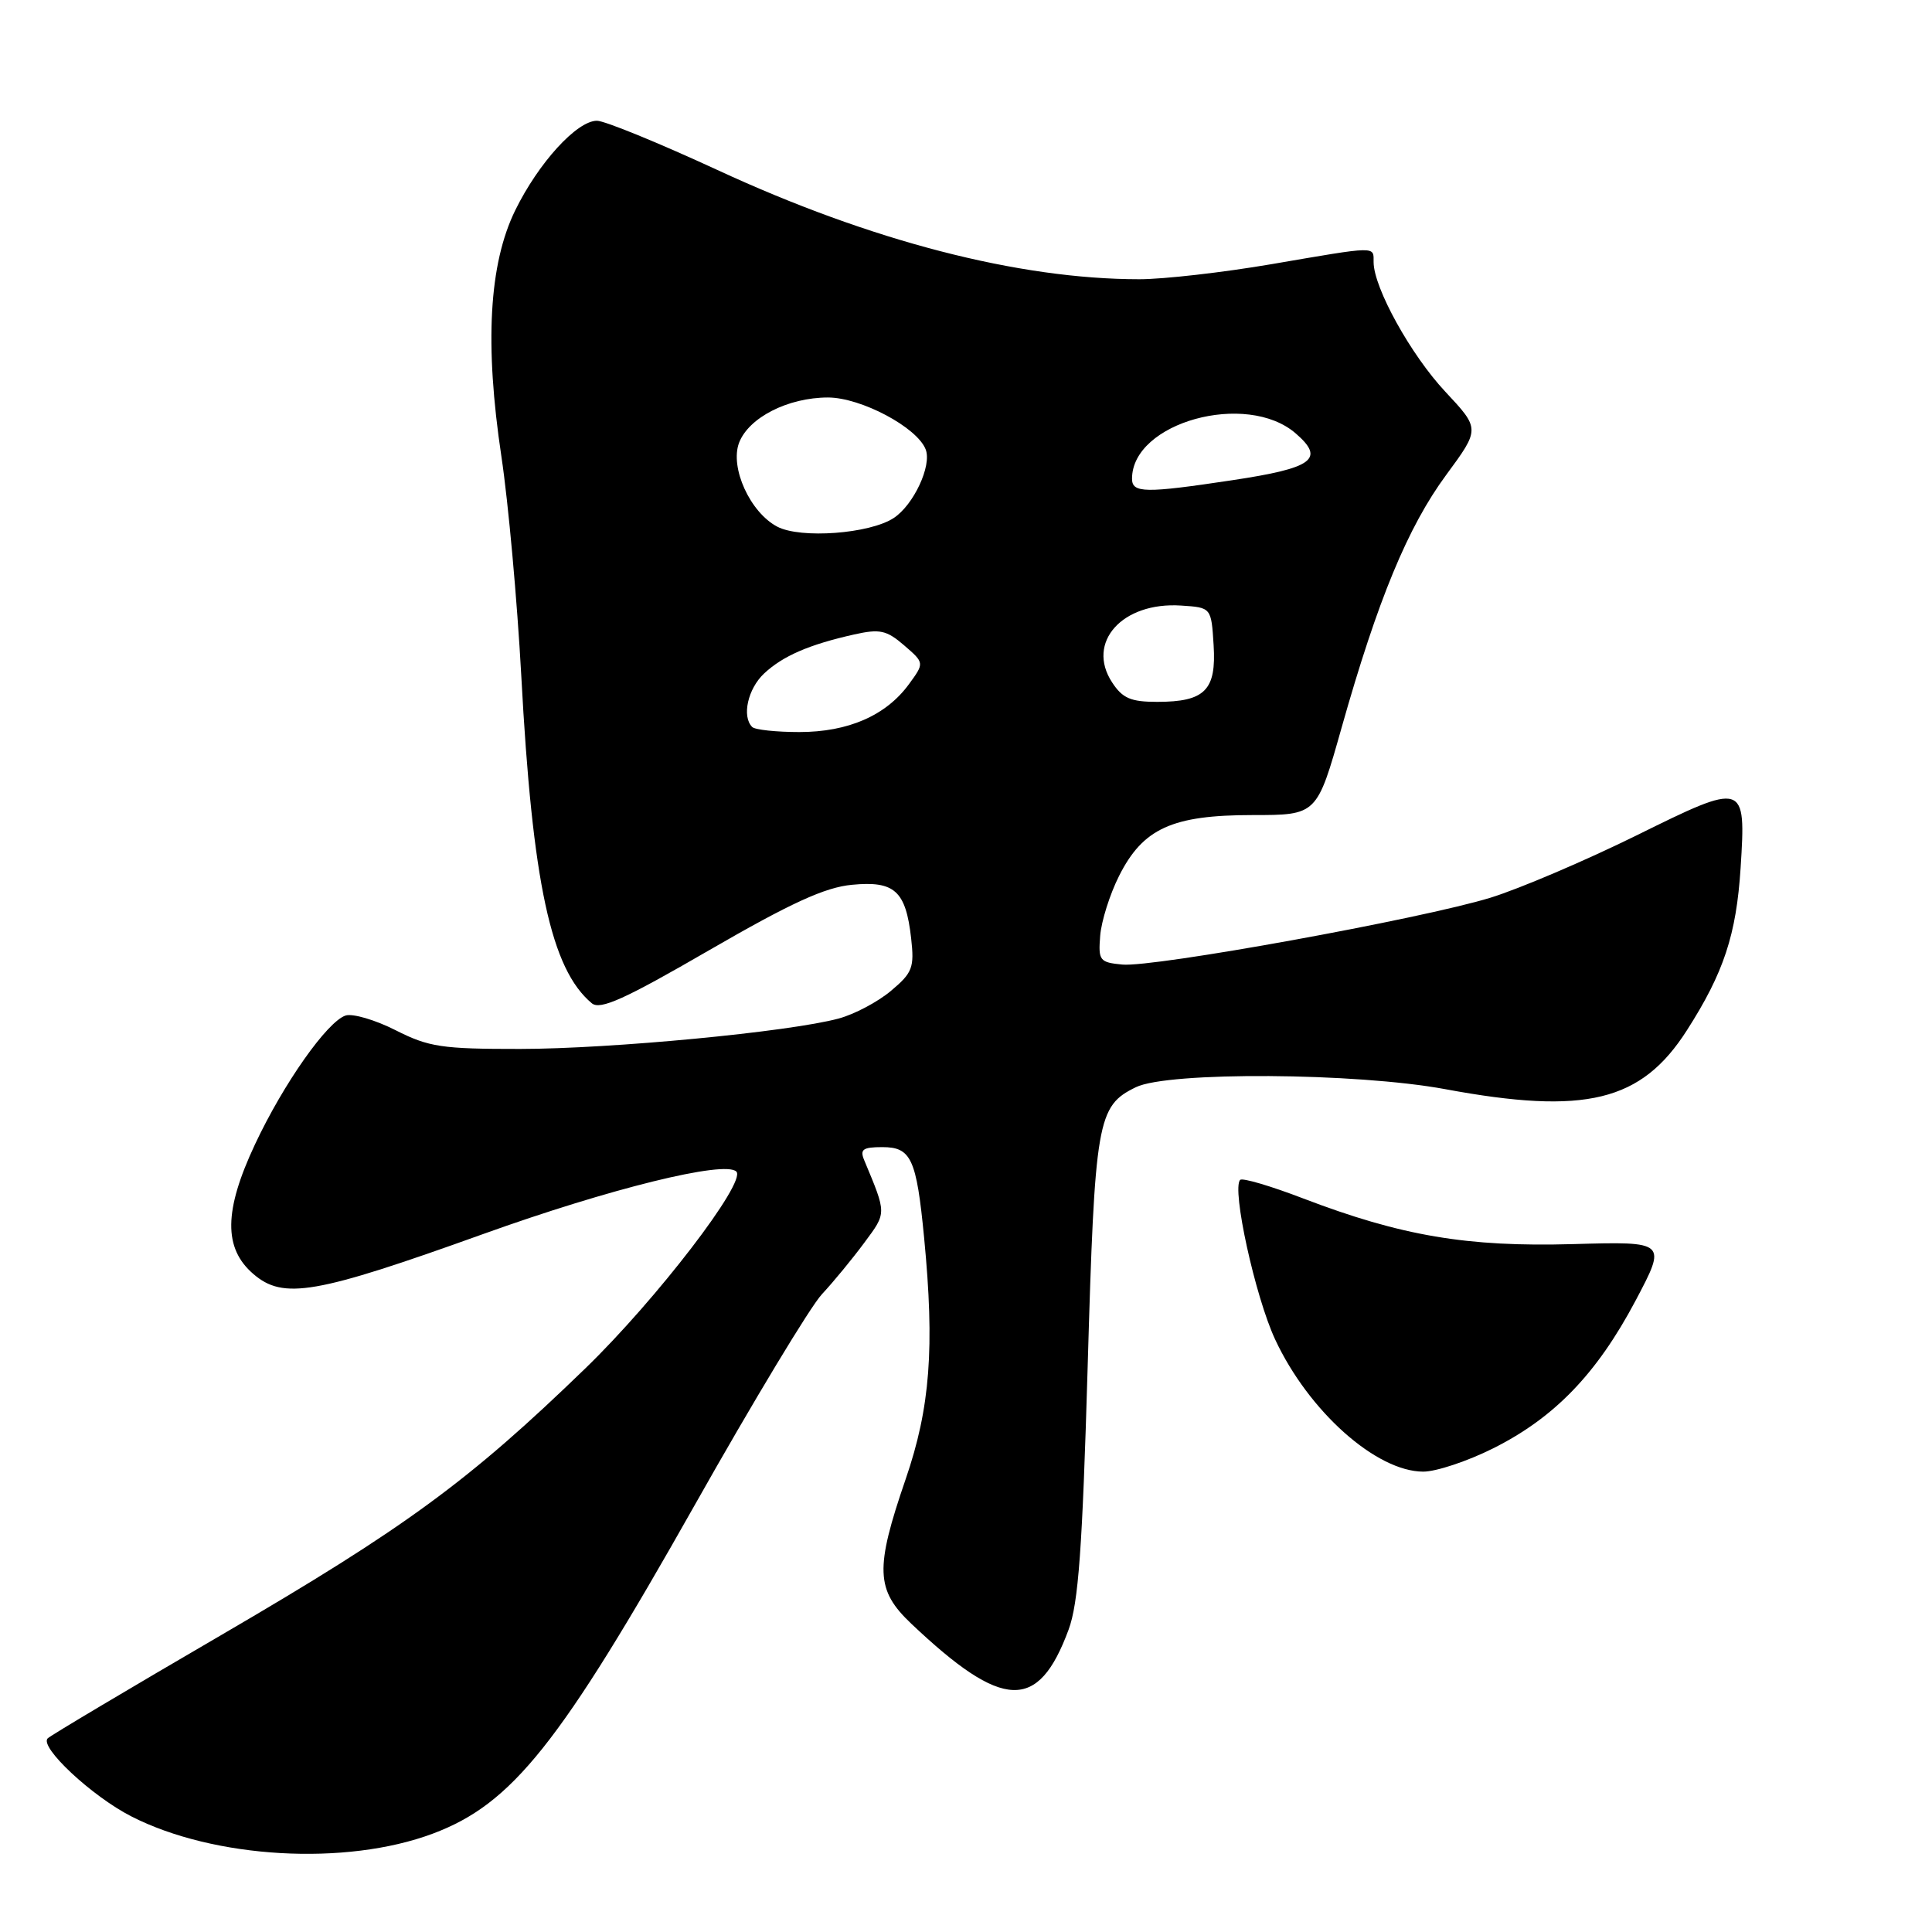 <?xml version="1.0" encoding="UTF-8" standalone="no"?>
<!DOCTYPE svg PUBLIC "-//W3C//DTD SVG 1.1//EN" "http://www.w3.org/Graphics/SVG/1.1/DTD/svg11.dtd" >
<svg xmlns="http://www.w3.org/2000/svg" xmlns:xlink="http://www.w3.org/1999/xlink" version="1.1" viewBox="0 0 256 256">
 <g >
 <path fill="currentColor"
d=" M 57.34 242.97 C 67.87 239.03 74.16 231.14 92.10 199.35 C 99.81 185.68 107.37 173.15 108.90 171.50 C 110.44 169.85 112.97 166.77 114.53 164.66 C 117.50 160.65 117.50 160.90 114.52 153.75 C 113.91 152.30 114.32 152.00 116.92 152.00 C 120.73 152.00 121.44 153.52 122.45 164.00 C 123.86 178.58 123.26 186.52 120.01 195.98 C 115.92 207.87 116.03 210.68 120.75 215.15 C 132.89 226.64 137.57 226.82 141.59 215.95 C 142.90 212.42 143.42 205.22 144.12 181.14 C 145.07 148.38 145.38 146.56 150.51 144.06 C 154.79 141.97 179.66 142.13 191.50 144.32 C 210.09 147.77 217.49 145.97 223.53 136.51 C 228.41 128.89 230.07 123.85 230.64 115.00 C 231.36 103.62 231.24 103.58 216.82 110.71 C 210.04 114.05 201.35 117.76 197.50 118.95 C 188.35 121.76 152.85 128.21 148.71 127.81 C 145.70 127.52 145.52 127.28 145.78 124.00 C 145.93 122.08 147.05 118.51 148.28 116.07 C 151.44 109.77 155.32 108.00 165.98 108.00 C 174.50 108.00 174.50 108.00 177.78 96.38 C 182.57 79.44 186.54 69.84 191.62 62.94 C 196.12 56.83 196.12 56.83 191.51 51.90 C 186.95 47.03 182.03 38.14 182.01 34.75 C 182.00 32.59 182.64 32.58 168.50 35.00 C 162.07 36.10 154.18 37.00 150.97 37.00 C 134.96 37.00 115.37 31.93 95.05 22.52 C 87.30 18.94 80.12 16.00 79.10 16.00 C 76.44 16.00 71.36 21.57 68.27 27.87 C 64.79 34.98 64.20 45.60 66.44 60.50 C 67.35 66.55 68.53 79.60 69.07 89.50 C 70.54 117.00 73.01 128.44 78.42 132.94 C 79.53 133.86 82.75 132.41 94.00 125.89 C 104.81 119.64 109.30 117.58 112.88 117.24 C 118.54 116.69 120.02 118.04 120.73 124.32 C 121.17 128.22 120.91 128.90 118.06 131.29 C 116.33 132.75 113.21 134.40 111.13 134.96 C 104.59 136.73 80.96 138.98 68.92 138.99 C 58.55 139.00 56.82 138.74 52.42 136.51 C 49.72 135.14 46.74 134.27 45.80 134.56 C 43.37 135.34 37.56 143.59 33.79 151.63 C 29.66 160.42 29.60 165.40 33.57 168.81 C 37.55 172.24 41.80 171.50 64.01 163.52 C 80.80 157.49 96.06 153.73 97.57 155.24 C 98.94 156.61 86.98 172.19 77.60 181.28 C 62.13 196.26 53.78 202.38 29.44 216.58 C 17.10 223.77 6.70 229.96 6.32 230.34 C 5.18 231.48 12.17 238.01 17.40 240.68 C 28.36 246.28 45.82 247.28 57.34 242.97 Z  M 197.84 191.92 C 205.96 187.86 211.57 182.05 216.69 172.40 C 220.87 164.50 220.87 164.50 208.45 164.85 C 194.40 165.25 185.68 163.77 172.68 158.80 C 168.38 157.15 164.62 156.04 164.33 156.34 C 163.18 157.49 166.32 171.83 168.97 177.50 C 173.41 187.01 182.36 194.99 188.59 195.00 C 190.29 195.00 194.45 193.62 197.84 191.92 Z  M 99.67 96.33 C 98.27 94.94 99.09 91.26 101.25 89.24 C 103.73 86.92 107.20 85.41 113.18 84.07 C 116.58 83.31 117.47 83.50 119.80 85.51 C 122.50 87.84 122.50 87.84 120.43 90.67 C 117.40 94.81 112.39 97.00 105.92 97.00 C 102.85 97.00 100.03 96.70 99.67 96.33 Z  M 147.36 90.42 C 143.88 85.11 148.71 79.73 156.50 80.24 C 160.50 80.50 160.50 80.50 160.81 85.47 C 161.19 91.46 159.66 93.00 153.33 93.00 C 149.83 93.00 148.74 92.53 147.36 90.42 Z  M 103.00 69.79 C 99.40 67.91 96.69 61.96 97.93 58.67 C 99.21 55.33 104.40 52.68 109.70 52.67 C 114.08 52.67 121.54 56.63 122.66 59.56 C 123.49 61.71 121.05 66.92 118.42 68.64 C 115.24 70.73 106.10 71.41 103.00 69.79 Z  M 150.00 63.43 C 150.00 55.97 165.17 51.78 171.69 57.43 C 175.62 60.83 174.00 62.02 163.29 63.63 C 151.74 65.37 150.00 65.35 150.00 63.43 Z "/>
</g>
</svg>